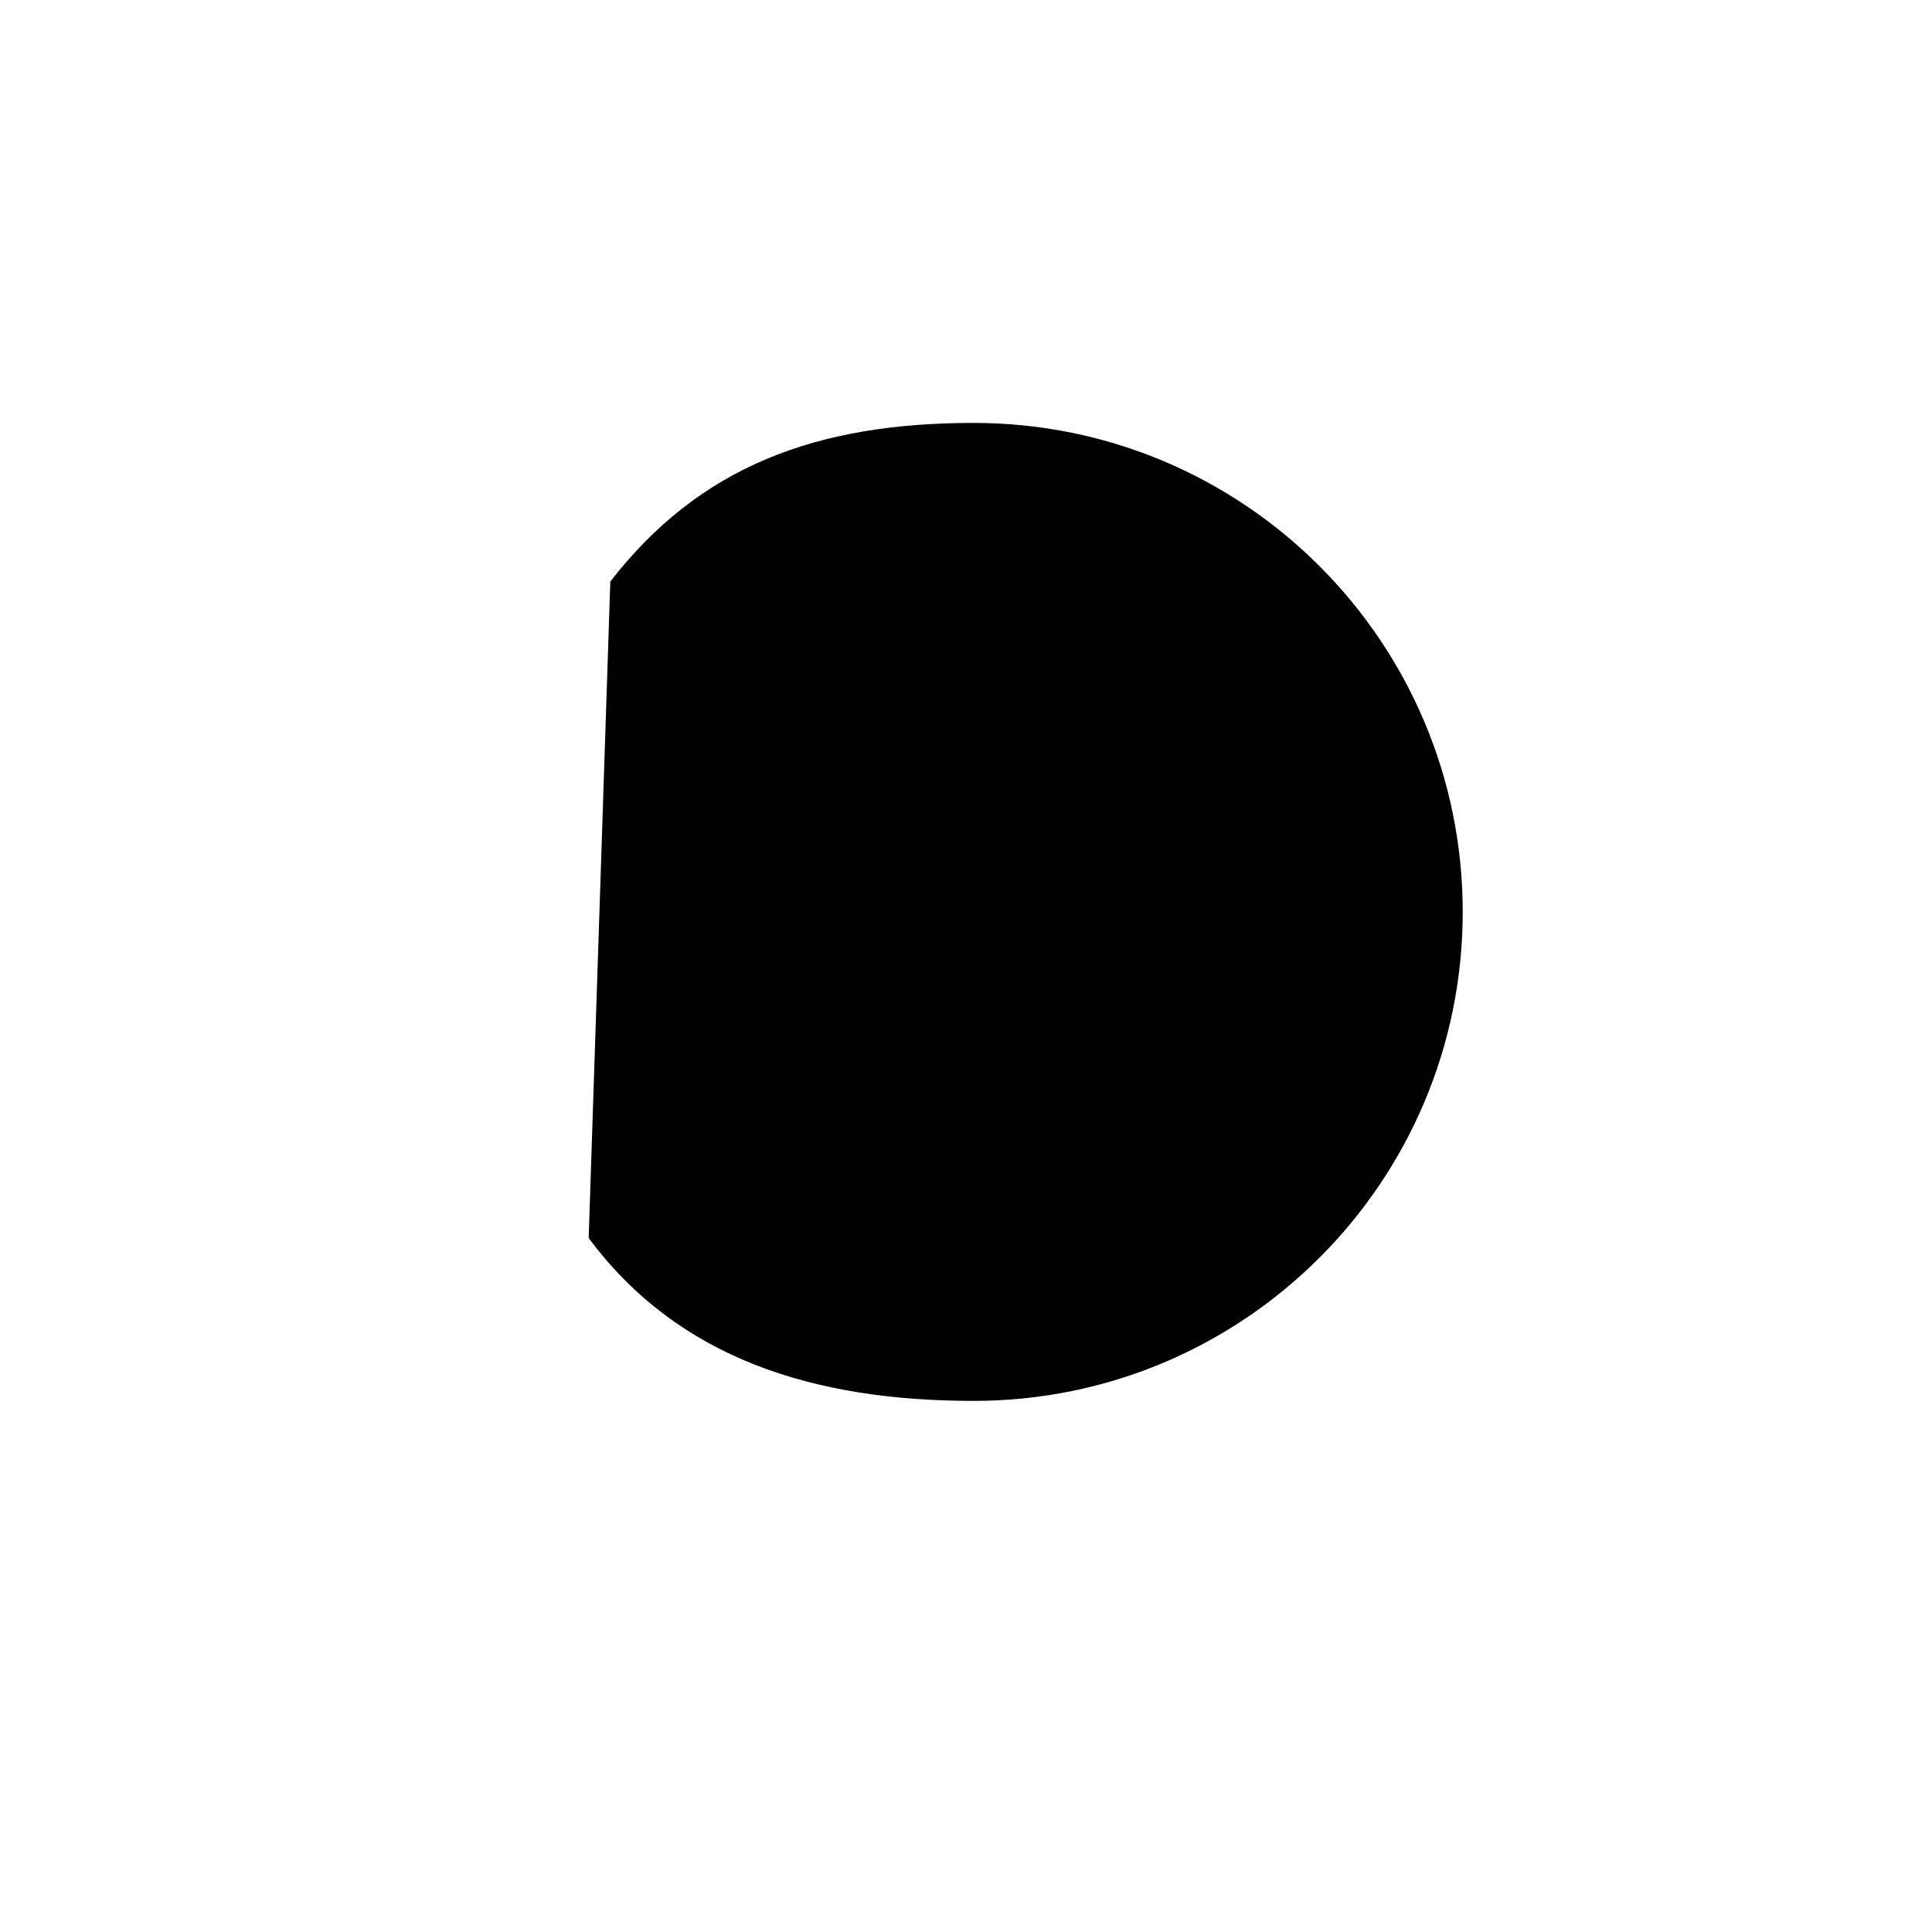 <?xml version="1.0" encoding="utf-8"?>
<!-- Generator: Adobe Illustrator 23.0.3, SVG Export Plug-In . SVG Version: 6.00 Build 0)  -->
<svg version="1.1" id="Layer_1" xmlns="http://www.w3.org/2000/svg" xmlns:xlink="http://www.w3.org/1999/xlink" x="0px" y="0px"
	 viewBox="0 0 1000 1000" style="enable-background:new 0 0 1000 1000;" xml:space="preserve">
<style type="text/css">
	
</style>
<path class="st0" d="M315.9,301c46.3-59.7,106.7-82.1,188.1-82.1c139.8,0,253.1,113.3,253.1,253.1S643.8,725.1,504,725.1
	c-83.3,0-153.2-22.2-199.3-84.3"/>
<line class="st1" x1="189.7" y1="469.7" x2="498.6" y2="469.7"/>
<line class="st1" x1="409.7" y1="389.9" x2="498.6" y2="469"/>
<line class="st1" x1="410.2" y1="557.5" x2="498.6" y2="469"/>
</svg>
